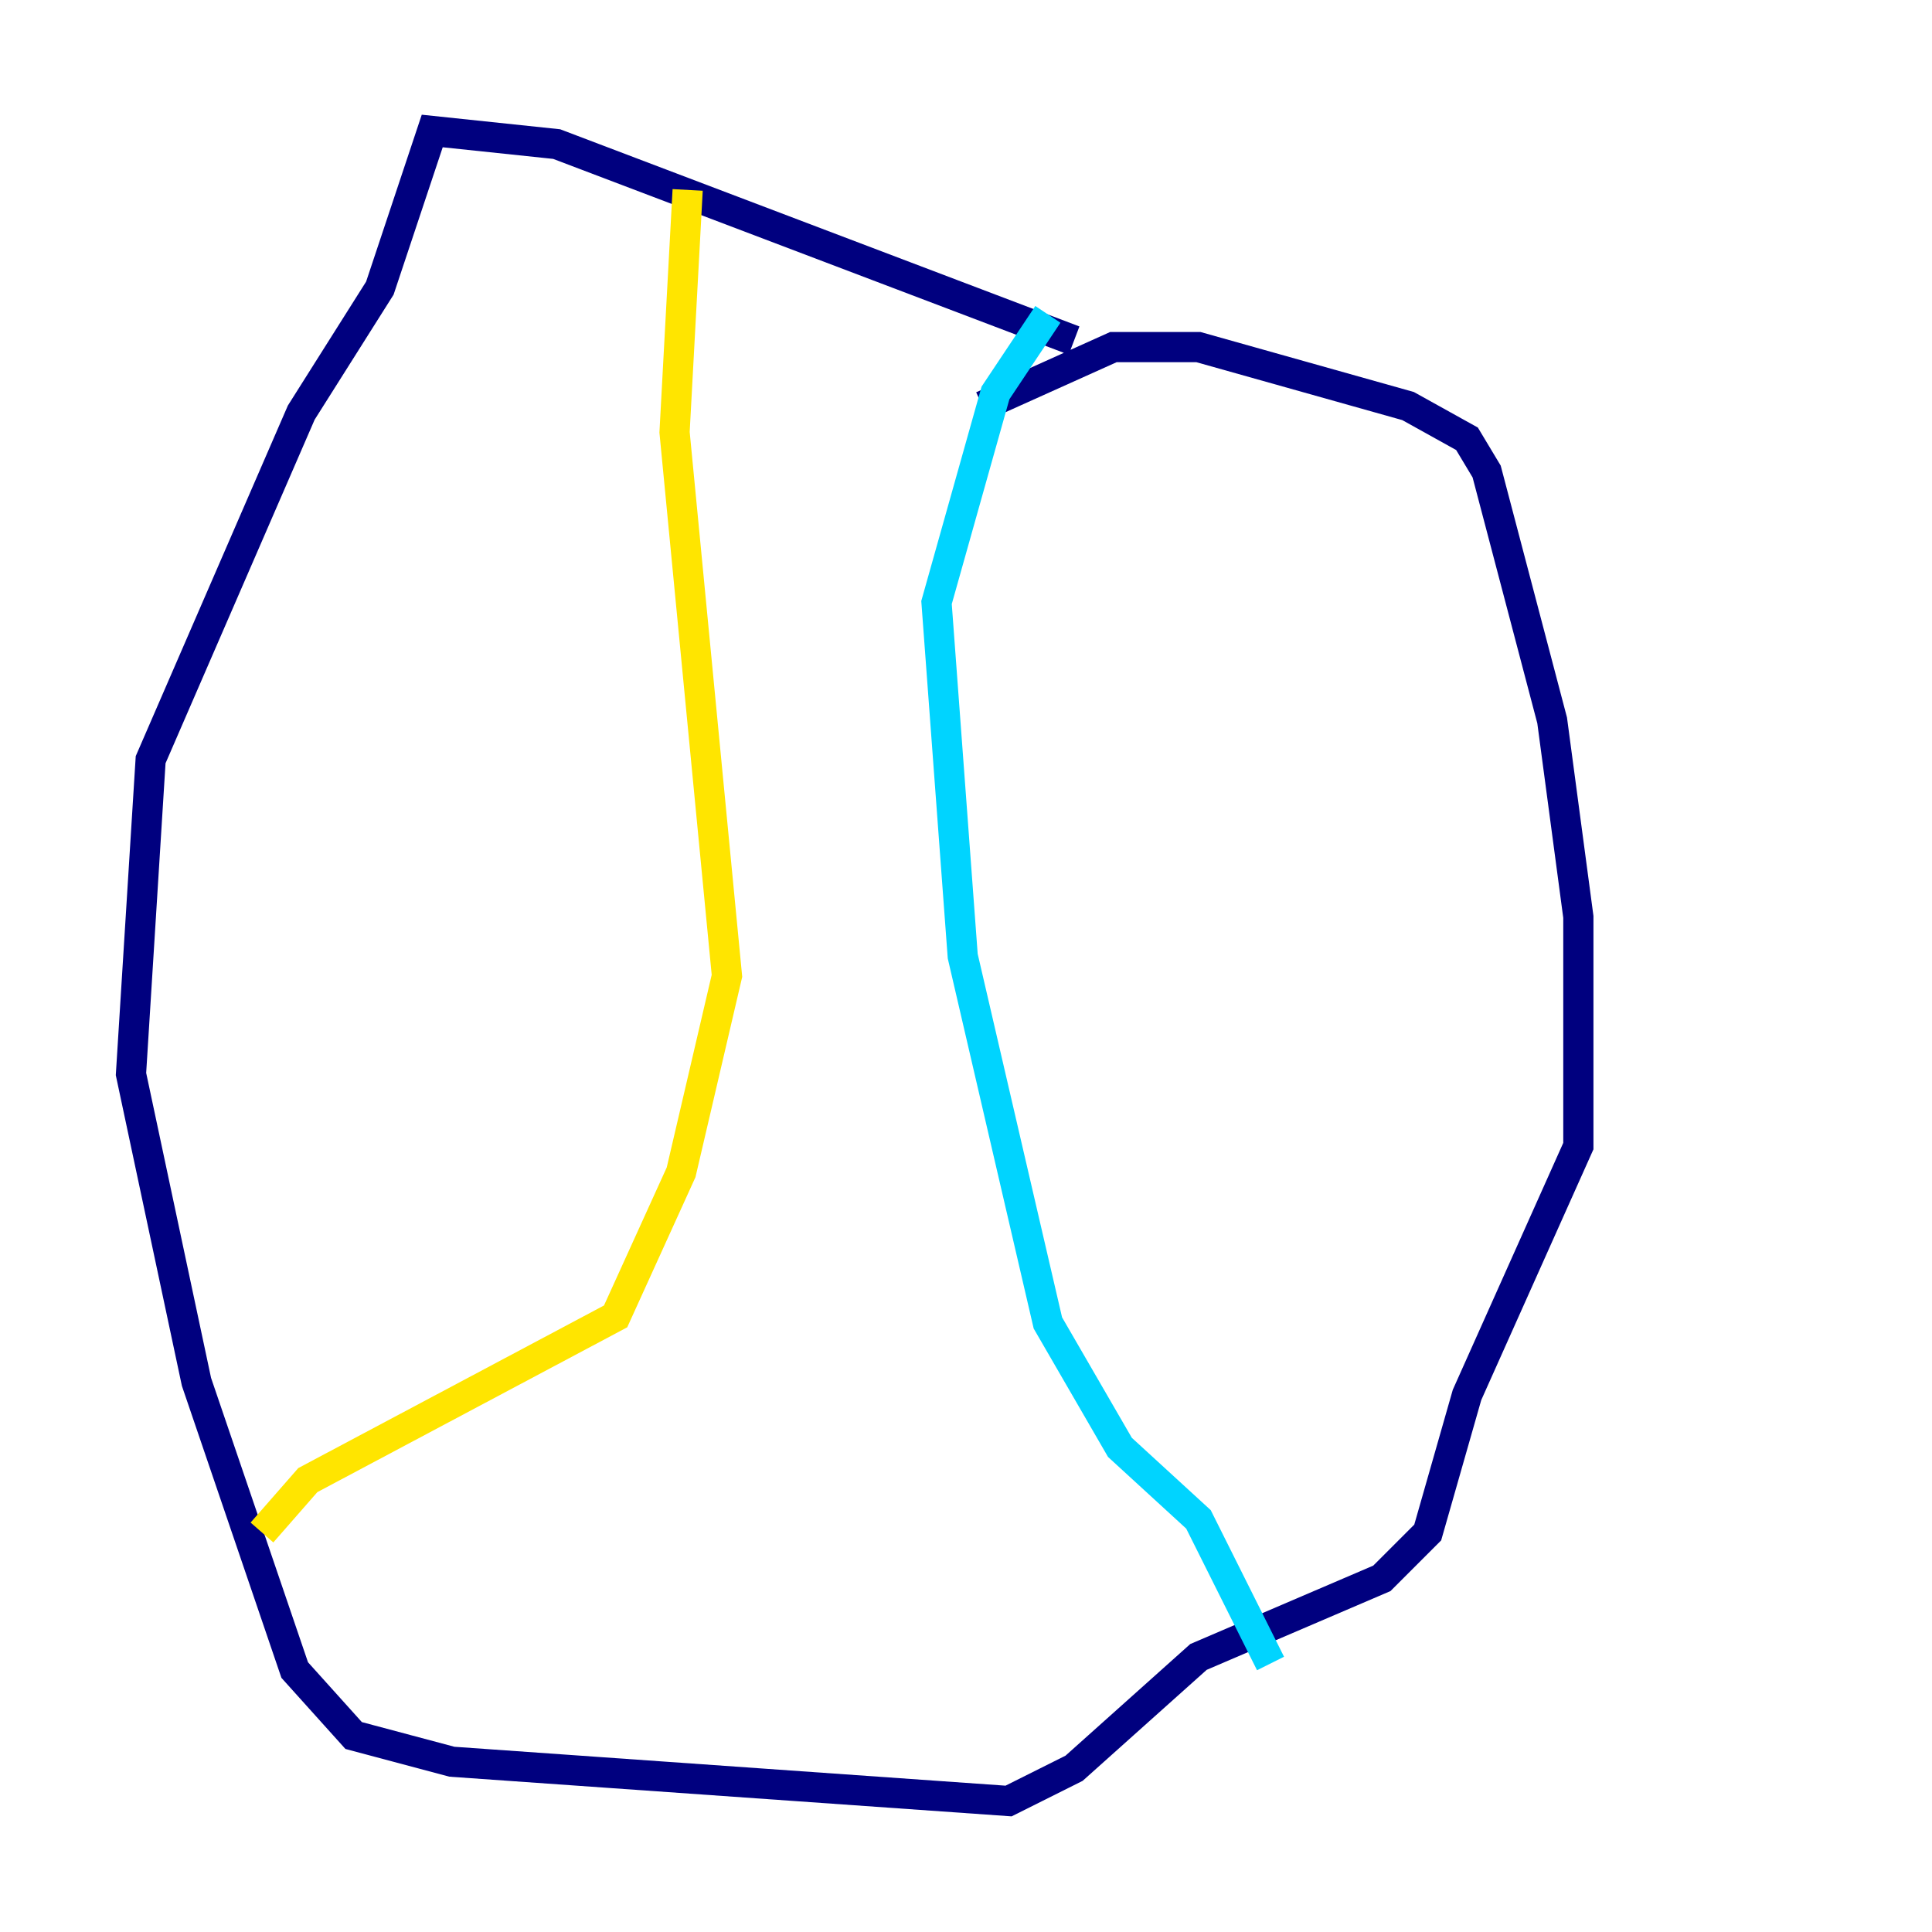 <?xml version="1.0" encoding="utf-8" ?>
<svg baseProfile="tiny" height="128" version="1.2" viewBox="0,0,128,128" width="128" xmlns="http://www.w3.org/2000/svg" xmlns:ev="http://www.w3.org/2001/xml-events" xmlns:xlink="http://www.w3.org/1999/xlink"><defs /><polyline fill="none" points="71.159,22.563 36.881,9.546 28.637,8.678 25.166,19.091 19.959,27.336 9.98,50.332 8.678,71.159 13.017,91.552 19.525,110.644 23.43,114.983 29.939,116.719 66.82,119.322 71.159,117.153 79.403,109.776 91.552,104.57 94.59,101.532 97.193,92.42 104.57,75.932 104.57,60.746 102.834,47.729 98.495,31.241 97.193,29.071 93.288,26.902 79.403,22.997 73.763,22.997 65.085,26.902" stroke="#00007f" stroke-width="2" /><polyline fill="none" points="69.424,20.827 65.953,26.034 62.047,39.919 63.783,63.349 69.424,87.647 74.197,95.891 79.403,100.664 84.176,110.21" stroke="#00d4ff" stroke-width="2" /><polyline fill="none" points="45.559,12.583 44.691,28.637 48.163,64.651 45.125,77.668 40.786,87.214 20.393,98.061 17.356,101.532" stroke="#ffe500" stroke-width="2" /><polyline fill="none" points="35.58,29.071 35.58,29.071" stroke="#7f0000" stroke-width="2" /></svg>